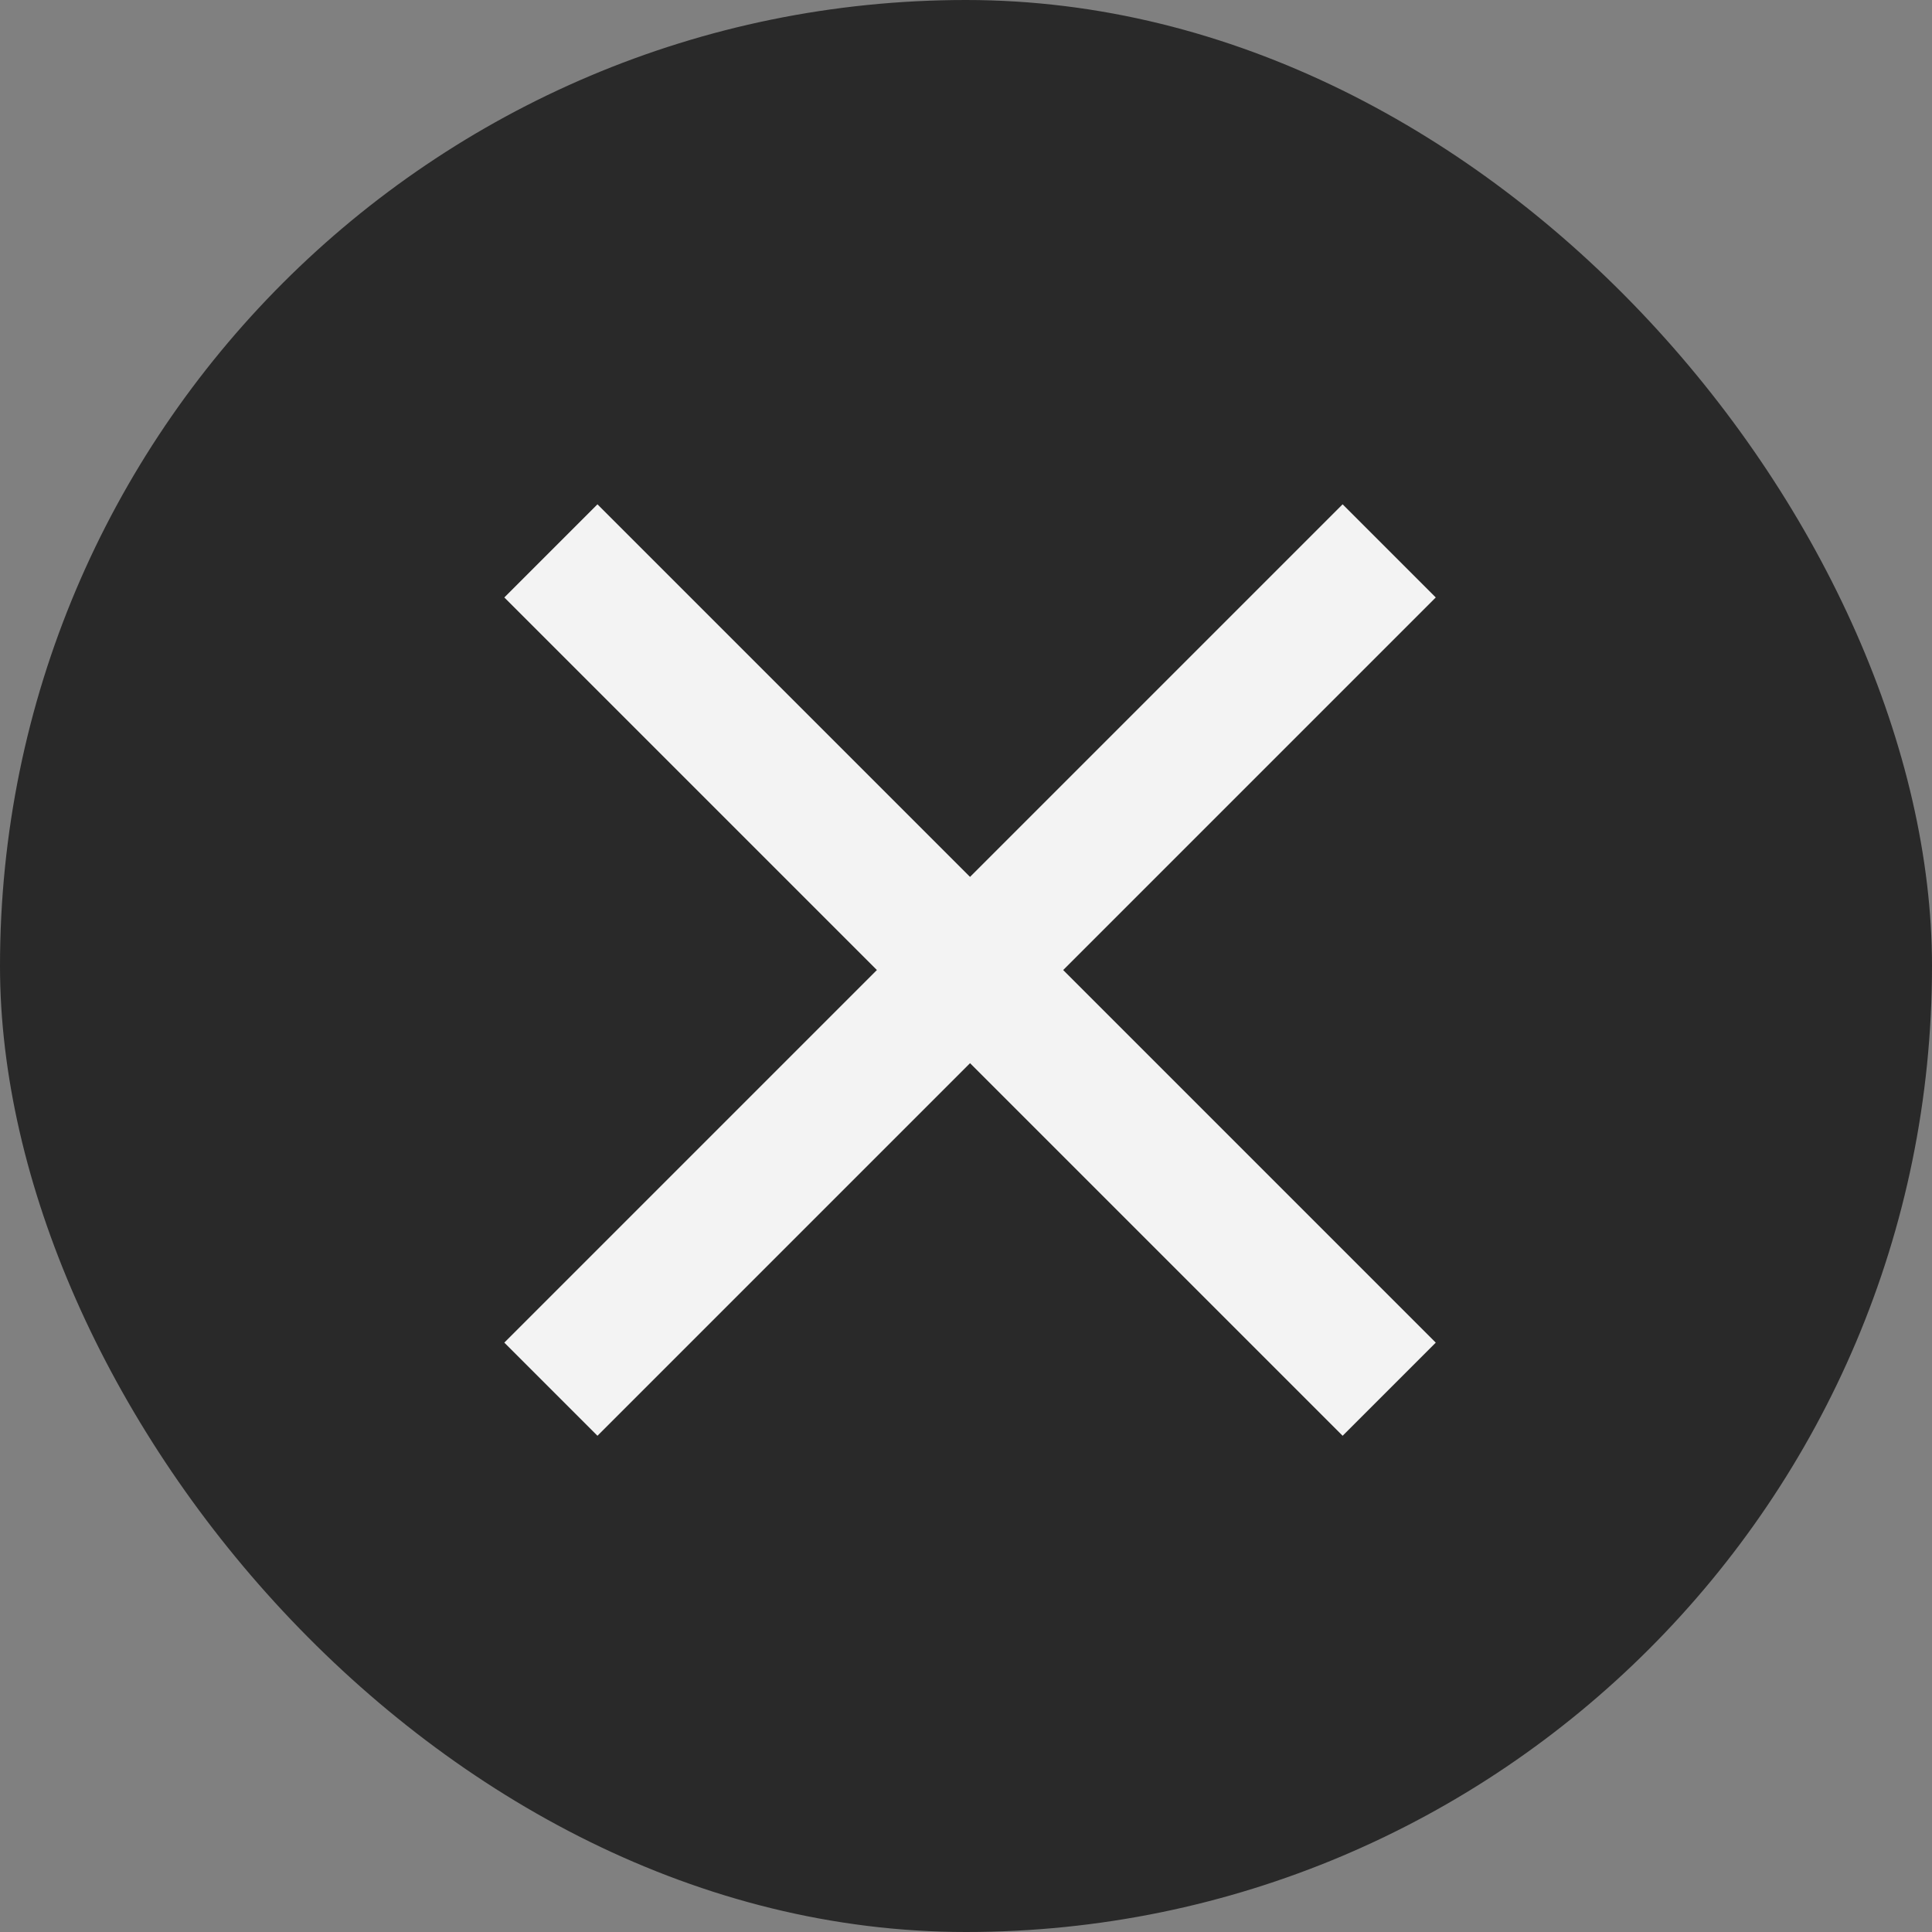 <svg width="44" height="44" viewBox="0 0 44 44" fill="none" xmlns="http://www.w3.org/2000/svg">
<rect x="0" y="0" width="44" height="44" fill="#808080" stroke="none"/>
<g id="Frame 53">
<rect width="44" height="44" rx="22" fill="#292929"/>
<g id="Group 31">
<path id="Vector 4" d="M12.546 31.638L31.638 12.546" stroke="#F3F3F3" stroke-width="3"/>
<path id="Vector 5" d="M12.546 12.546L31.638 31.638" stroke="#F3F3F3" stroke-width="3"/>
</g>
</g>
</svg>
